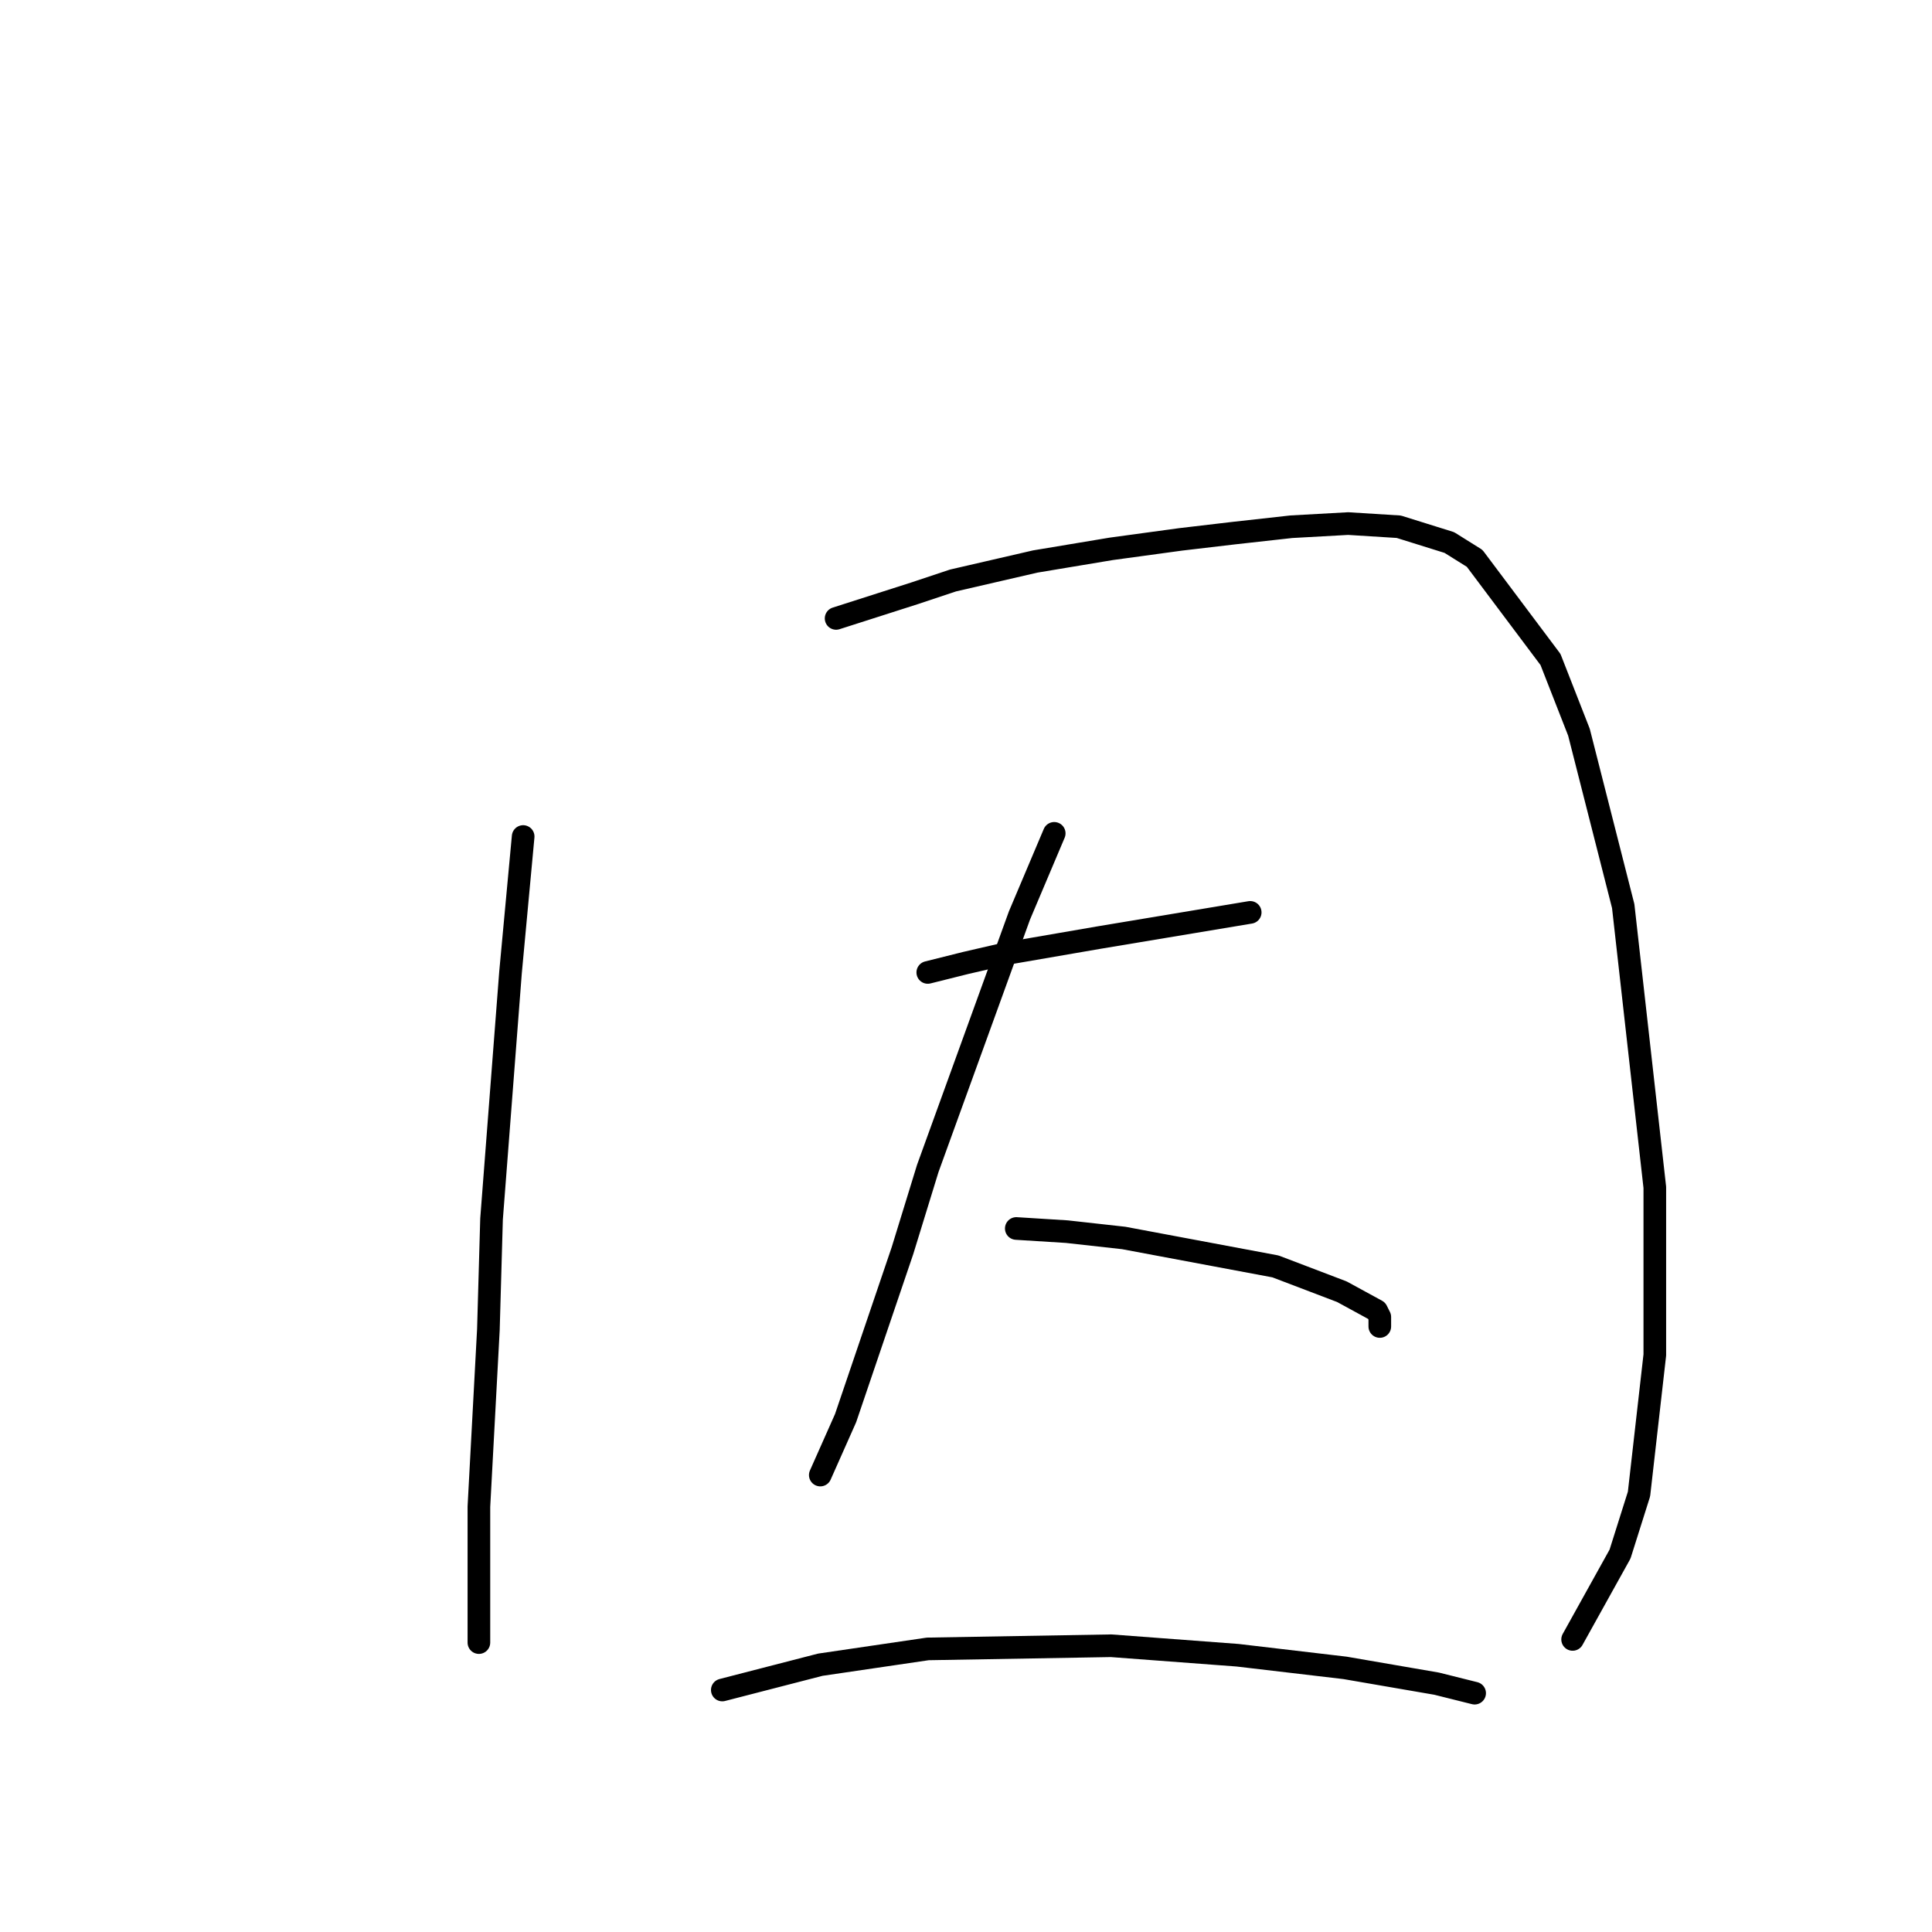 <?xml version="1.0" standalone="no"?>
    <svg width="256" height="256" xmlns="http://www.w3.org/2000/svg" version="1.1">
    <polyline stroke="black" stroke-width="3" stroke-linecap="round" fill="transparent" stroke-linejoin="round" points="69.321 110.843 67.646 128.854 65.132 161.524 64.714 176.184 63.457 199.64 63.457 213.044 63.457 217.651 63.457 217.651 " />
        <polyline stroke="black" stroke-width="3" stroke-linecap="round" fill="transparent" stroke-linejoin="round" points="110.788 81.942 121.259 78.591 126.285 76.916 137.176 74.402 147.228 72.727 156.443 71.47 163.564 70.633 171.103 69.795 178.642 69.376 185.344 69.795 192.046 71.889 195.397 73.984 205.449 87.387 209.219 97.021 215.083 120.058 219.271 157.336 219.271 179.535 217.177 197.965 214.664 205.923 208.381 217.232 208.381 217.232 " />
        <polyline stroke="black" stroke-width="3" stroke-linecap="round" fill="transparent" stroke-linejoin="round" points="122.935 128.854 127.961 127.597 133.406 126.341 145.553 124.246 158.119 122.152 165.658 120.895 165.658 120.895 " />
        <polyline stroke="black" stroke-width="3" stroke-linecap="round" fill="transparent" stroke-linejoin="round" points="139.689 110.424 135.081 121.314 122.935 154.823 119.584 165.713 112.044 187.912 108.693 195.452 108.693 195.452 " />
        <polyline stroke="black" stroke-width="3" stroke-linecap="round" fill="transparent" stroke-linejoin="round" points="134.663 162.781 141.364 163.2 148.904 164.038 169.009 167.807 177.805 171.158 182.412 173.671 182.831 174.509 182.831 175.766 182.831 175.766 " />
        <polyline stroke="black" stroke-width="3" stroke-linecap="round" fill="transparent" stroke-linejoin="round" points="95.709 223.934 108.693 220.583 122.935 218.489 147.228 218.07 163.983 219.327 178.224 221.002 190.37 223.096 195.397 224.353 195.397 224.353 " />
        </svg>